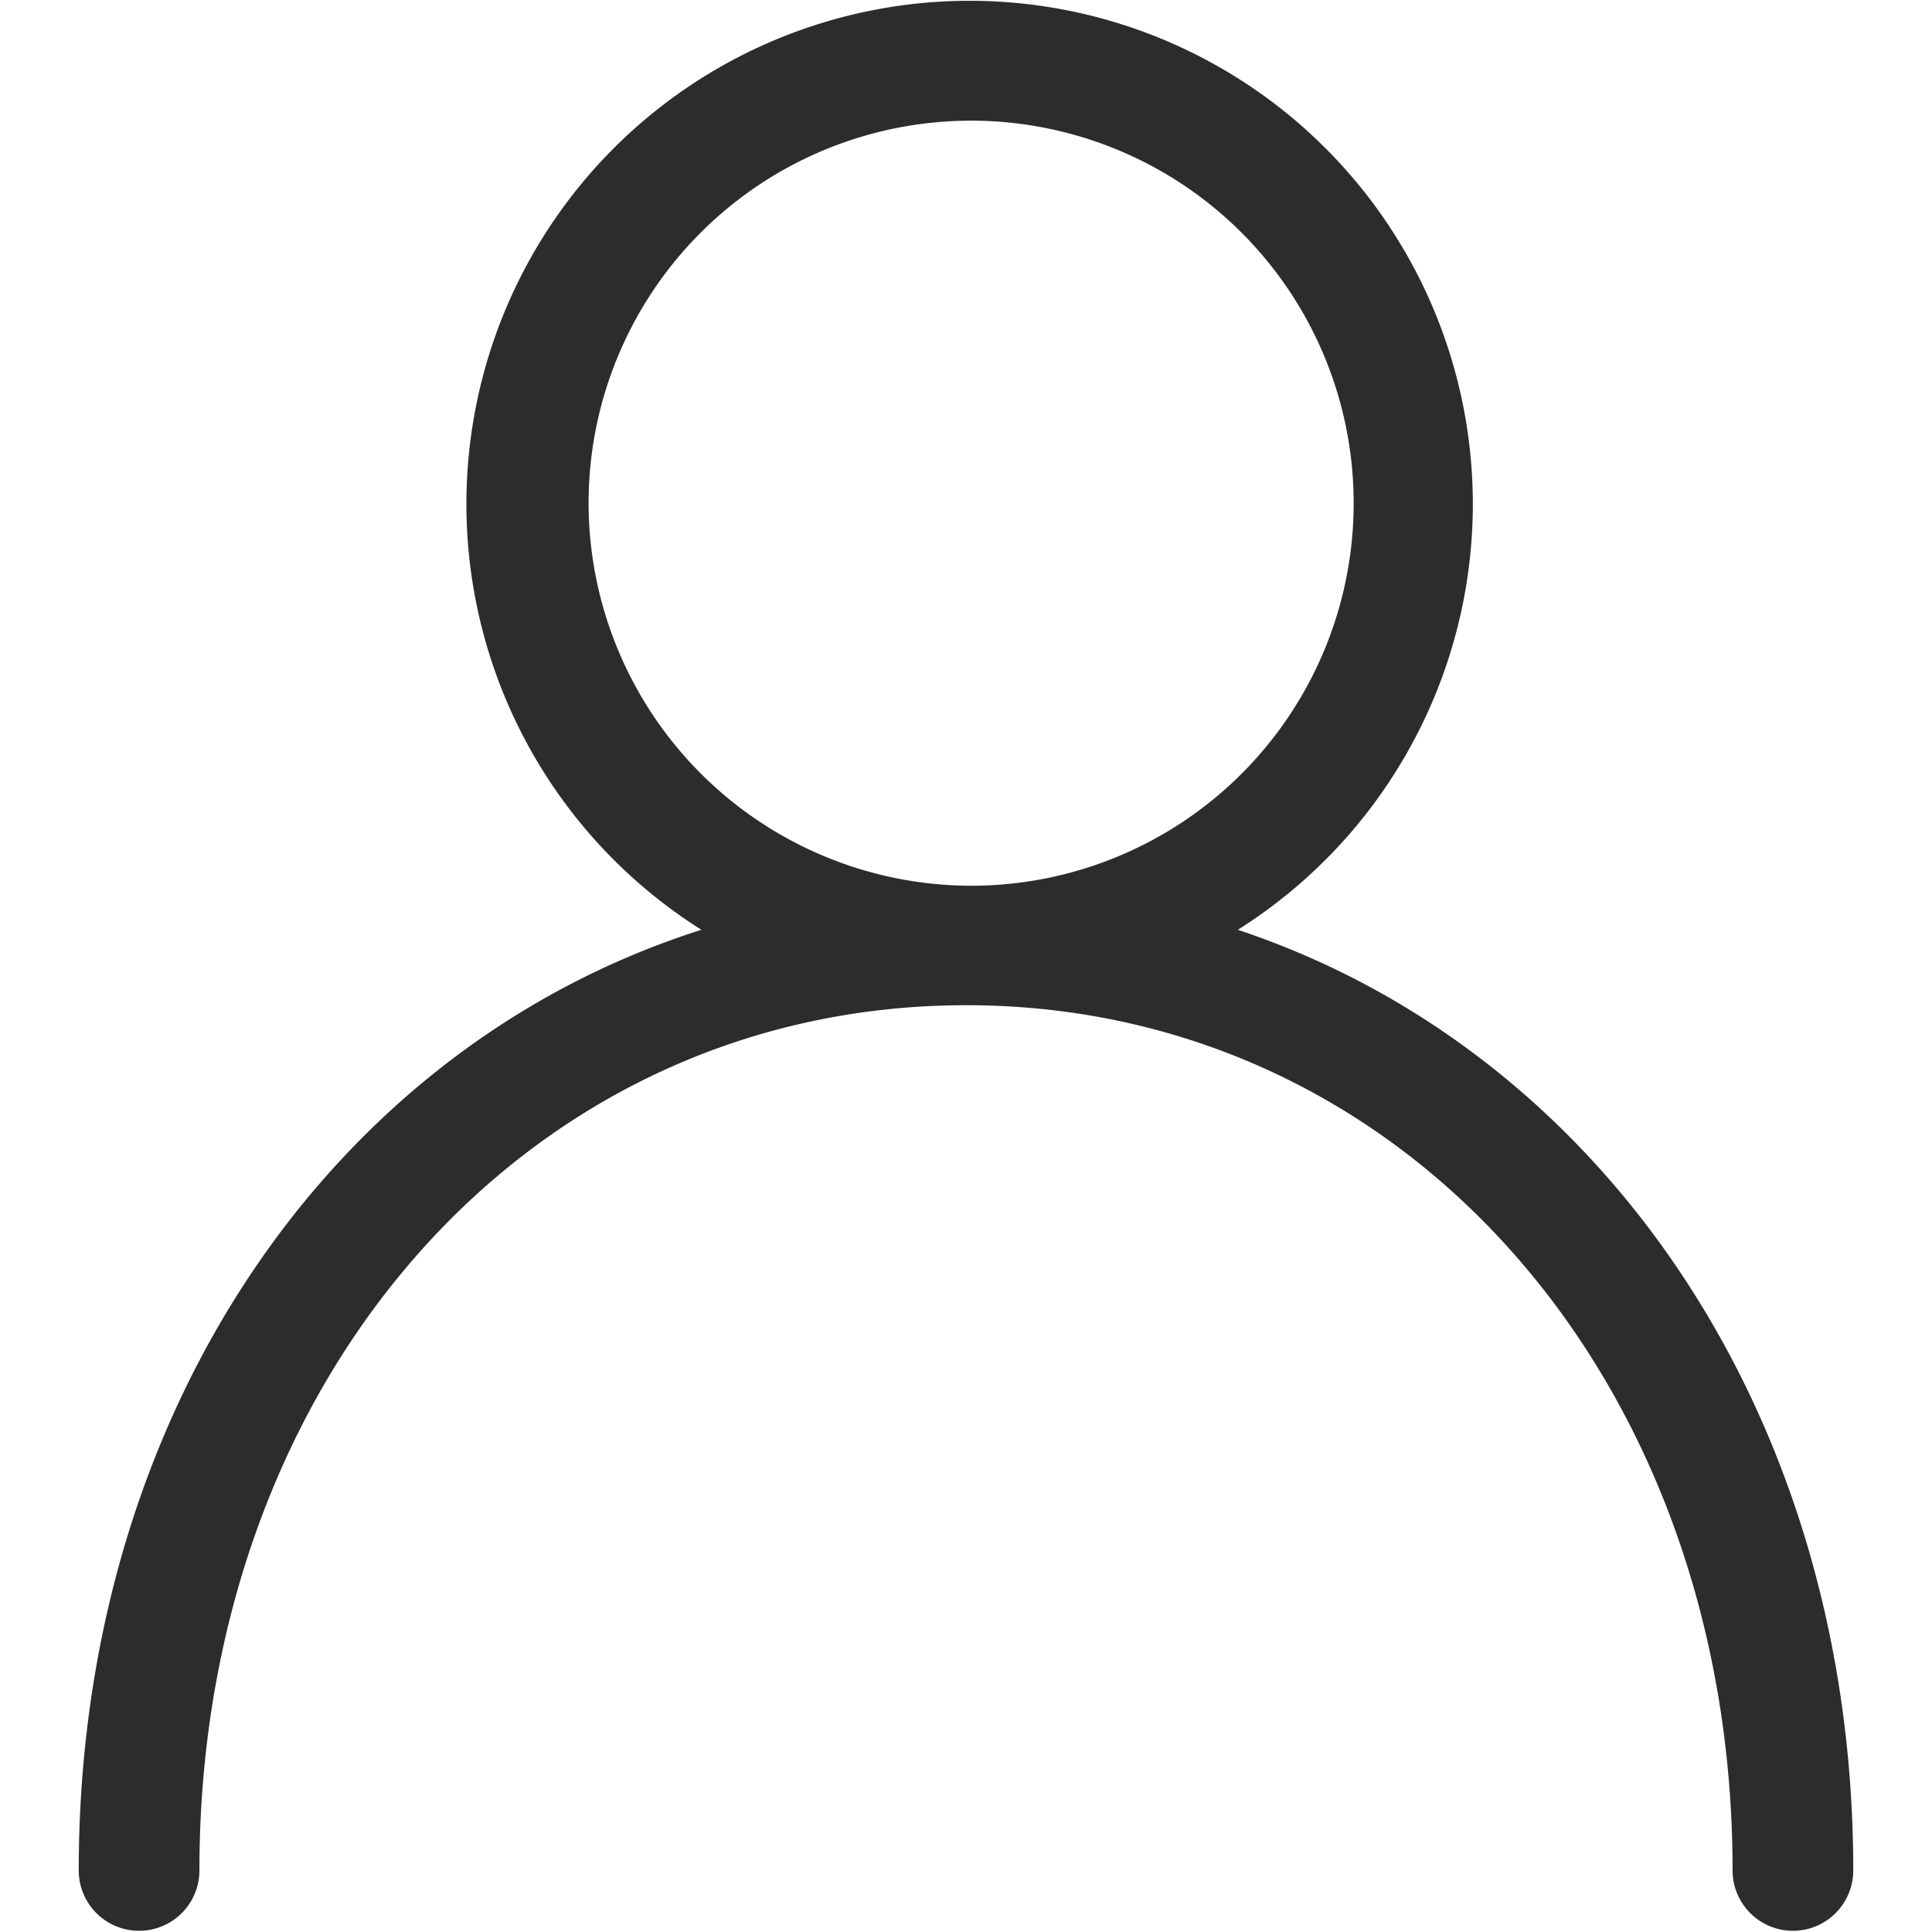 <?xml version="1.0" standalone="no"?><!DOCTYPE svg PUBLIC "-//W3C//DTD SVG 1.1//EN" "http://www.w3.org/Graphics/SVG/1.1/DTD/svg11.dtd"><svg t="1533366165563" class="icon" style="" viewBox="0 0 1024 1024" version="1.1" xmlns="http://www.w3.org/2000/svg" p-id="9364" xmlns:xlink="http://www.w3.org/1999/xlink" width="200" height="200"><defs><style type="text/css"></style></defs><path d="M656.07 492.812a266.713 266.713 0 1 0-284.302 0C176.37 554.853 41.734 748.972 41.734 991.38a31.98 31.98 0 1 0 63.96 0c0-261.277 174.611-458.593 406.466-458.593s406.146 197.956 406.146 458.593a31.98 31.98 0 0 0 63.96 0c0-240.809-133.037-434.289-326.196-498.568zM311.965 266.713a202.753 202.753 0 1 1 202.753 202.753 203.073 203.073 0 0 1-202.753-202.753z" fill="#2c2c2c" p-id="9365"></path></svg>